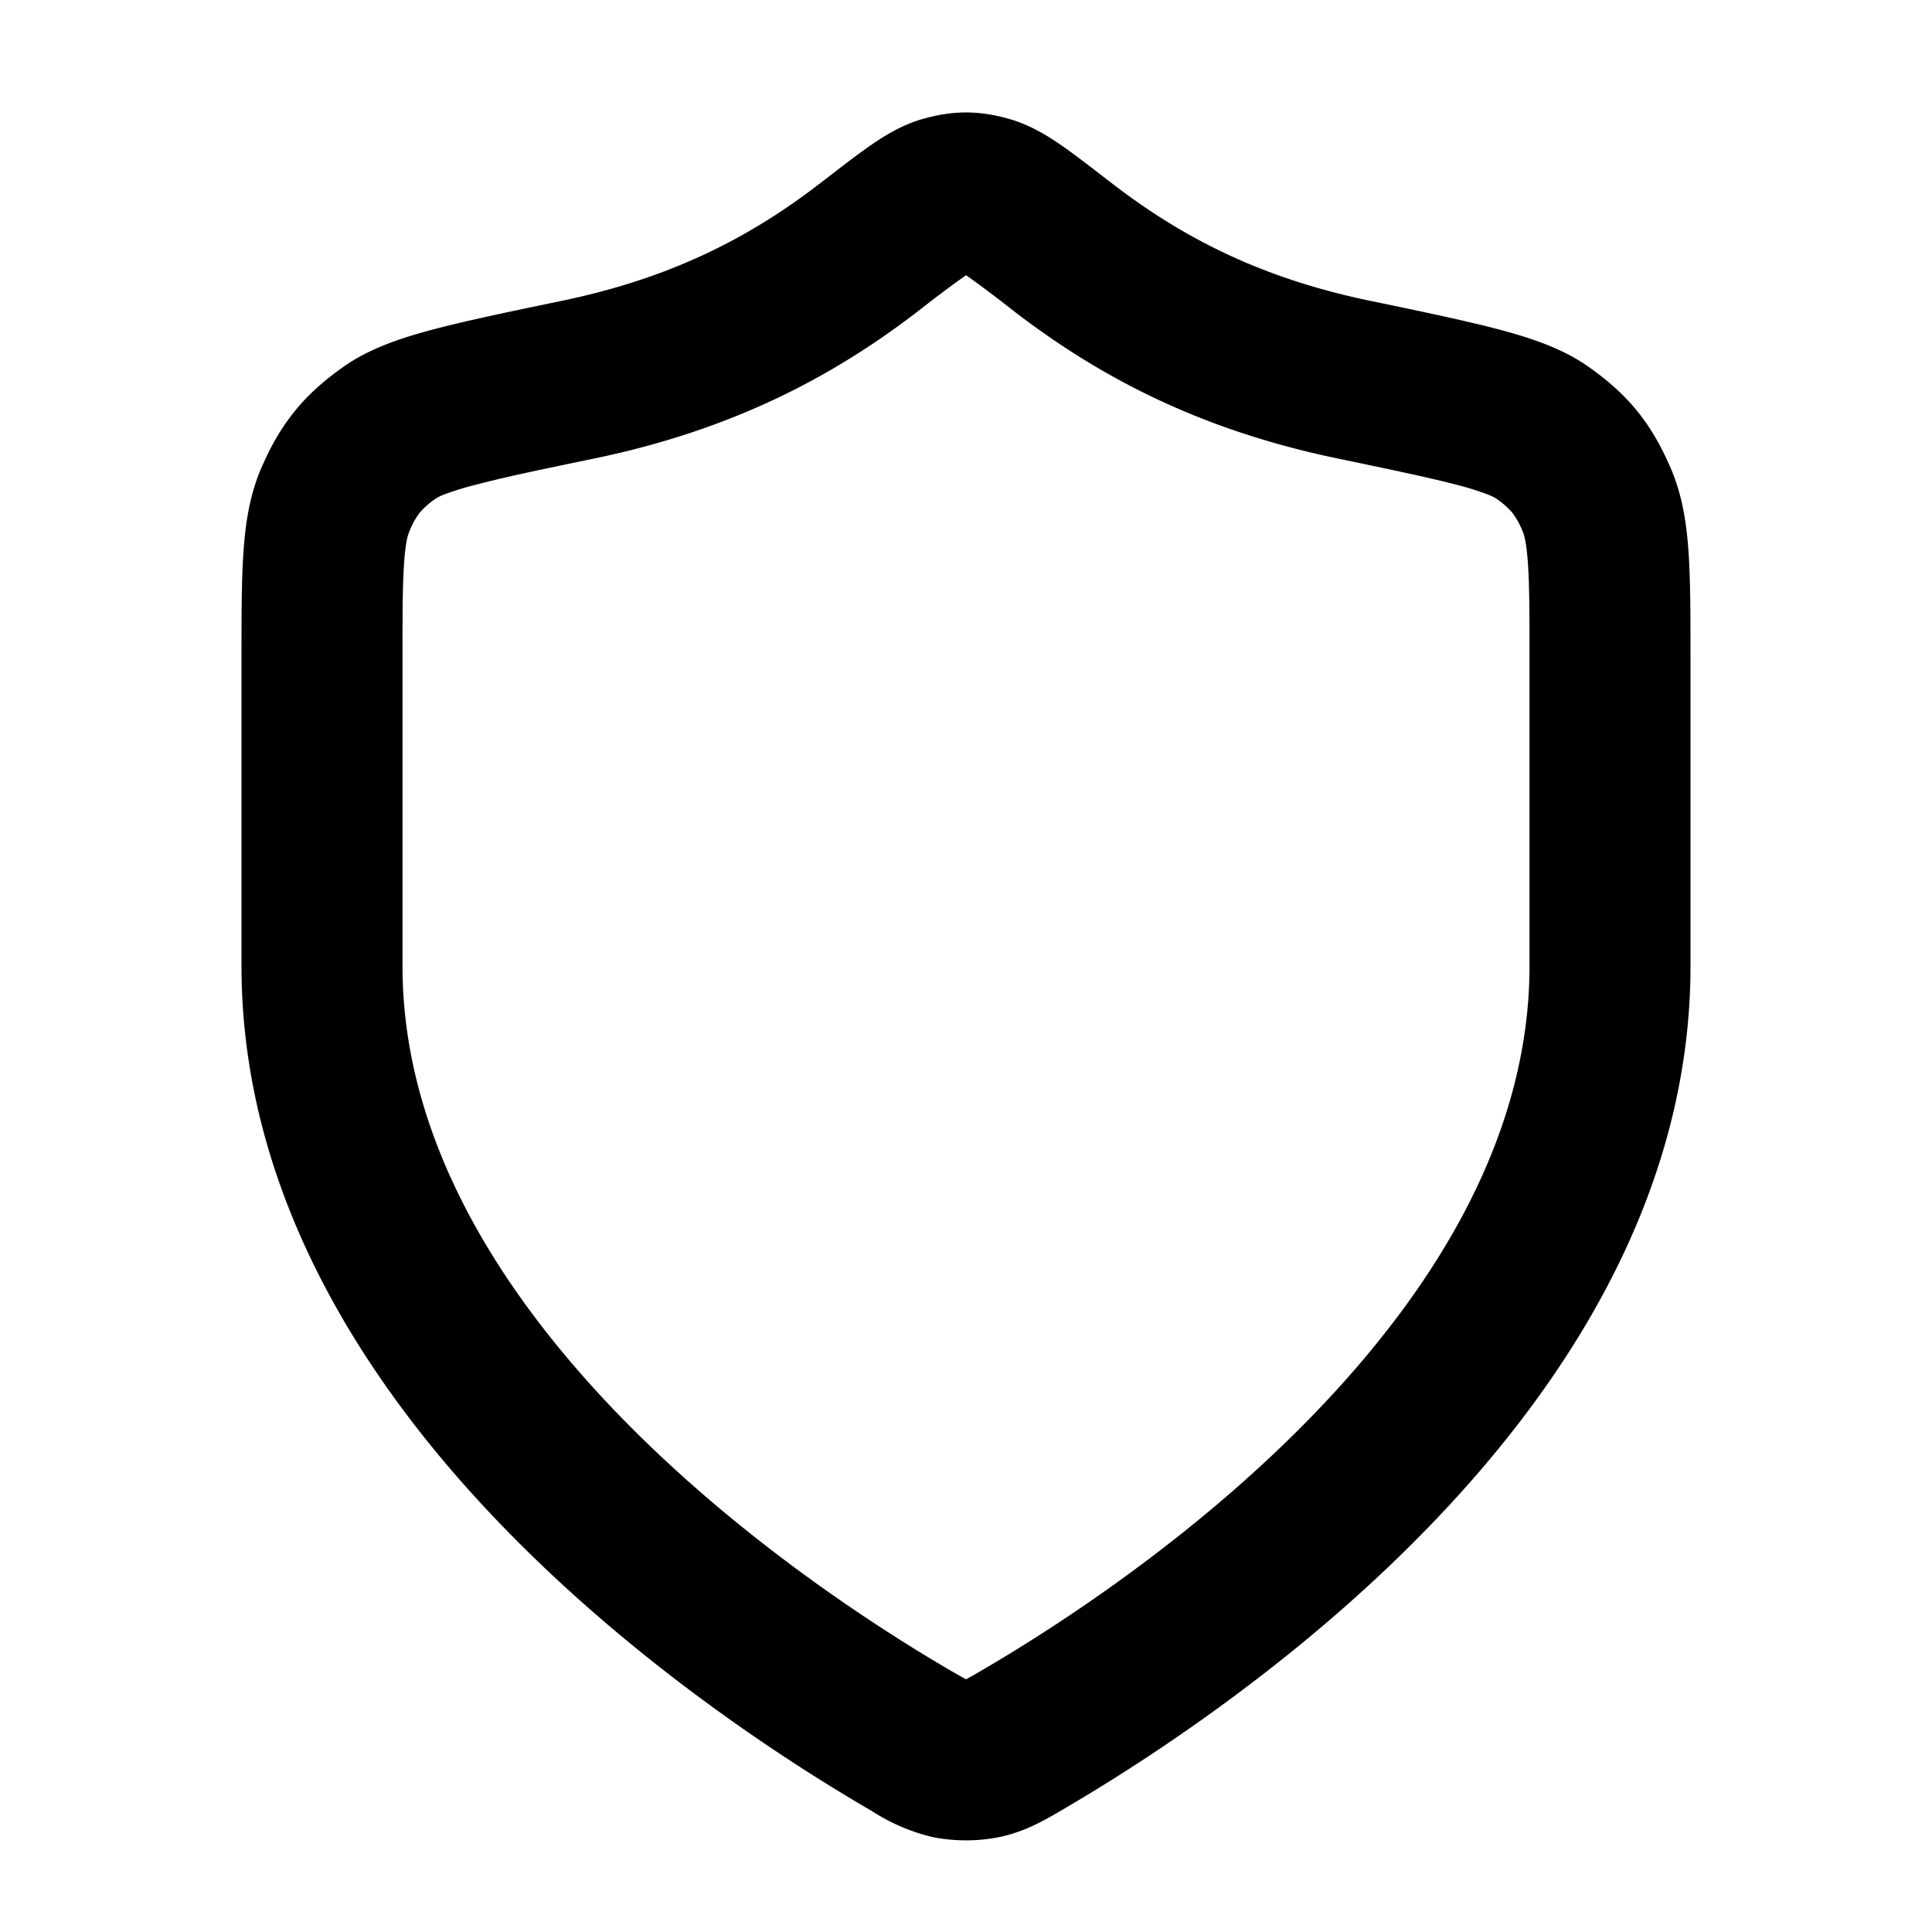 <svg xmlns="http://www.w3.org/2000/svg" width="24" height="24" viewBox="0 0 24 24">
  <path fill-rule="evenodd" d="M12 1.397c.202 0 .375.036.52.076.271.073.499.218.663.331.17.118.373.275.603.453l.02.015c.913.706 1.9 1.192 3.215 1.465l.03.006c.64.133 1.16.242 1.562.348.39.103.791.233 1.117.463.22.155.424.327.606.55.182.224.309.46.416.706.15.346.202.71.225 1.069.023.349.023.78.023 1.289V12c0 2.827-1.537 5.183-3.2 6.914-1.672 1.743-3.586 2.974-4.598 3.565l-.041.024c-.185.108-.425.249-.742.317a2.13 2.13 0 0 1-.838 0 2.421 2.421 0 0 1-.742-.317l-.04-.024c-1.013-.59-2.927-1.822-4.6-3.565C4.537 17.184 3 14.827 3 12V8.167c0-.509 0-.939.023-1.288.023-.359.075-.723.225-1.07.107-.246.234-.481.416-.704.181-.224.386-.396.606-.551.326-.23.727-.36 1.117-.463.401-.106.922-.215 1.563-.348l.029-.006c1.314-.273 2.302-.759 3.215-1.465l.02-.015c.23-.178.433-.335.603-.453.164-.113.392-.258.662-.331.146-.04.32-.076.521-.076Zm0 2.022a14.518 14.518 0 0 0-.582.436c-1.148.887-2.413 1.503-4.032 1.84-.677.14-1.145.238-1.488.33a3.529 3.529 0 0 0-.368.113.568.568 0 0 0-.107.05.992.992 0 0 0-.208.179.993.993 0 0 0-.132.24c-.015.034-.047.13-.064.403C5 7.285 5 7.65 5 8.2V12c0 2.082 1.14 3.964 2.642 5.53 1.491 1.553 3.228 2.675 4.164 3.221a10.13 10.13 0 0 0 .194.11l.06-.032.134-.078c.936-.546 2.673-1.668 4.164-3.222C17.86 15.964 19 14.082 19 12V8.2c0-.55 0-.915-.019-1.19-.018-.274-.049-.37-.064-.404a.992.992 0 0 0-.133-.24.99.99 0 0 0-.207-.178s-.027-.019-.108-.05a3.53 3.53 0 0 0-.367-.114c-.343-.09-.811-.188-1.488-.329-1.619-.337-2.884-.953-4.032-1.84A14.518 14.518 0 0 0 12 3.418Z" clip-rule="evenodd"/>
</svg>
